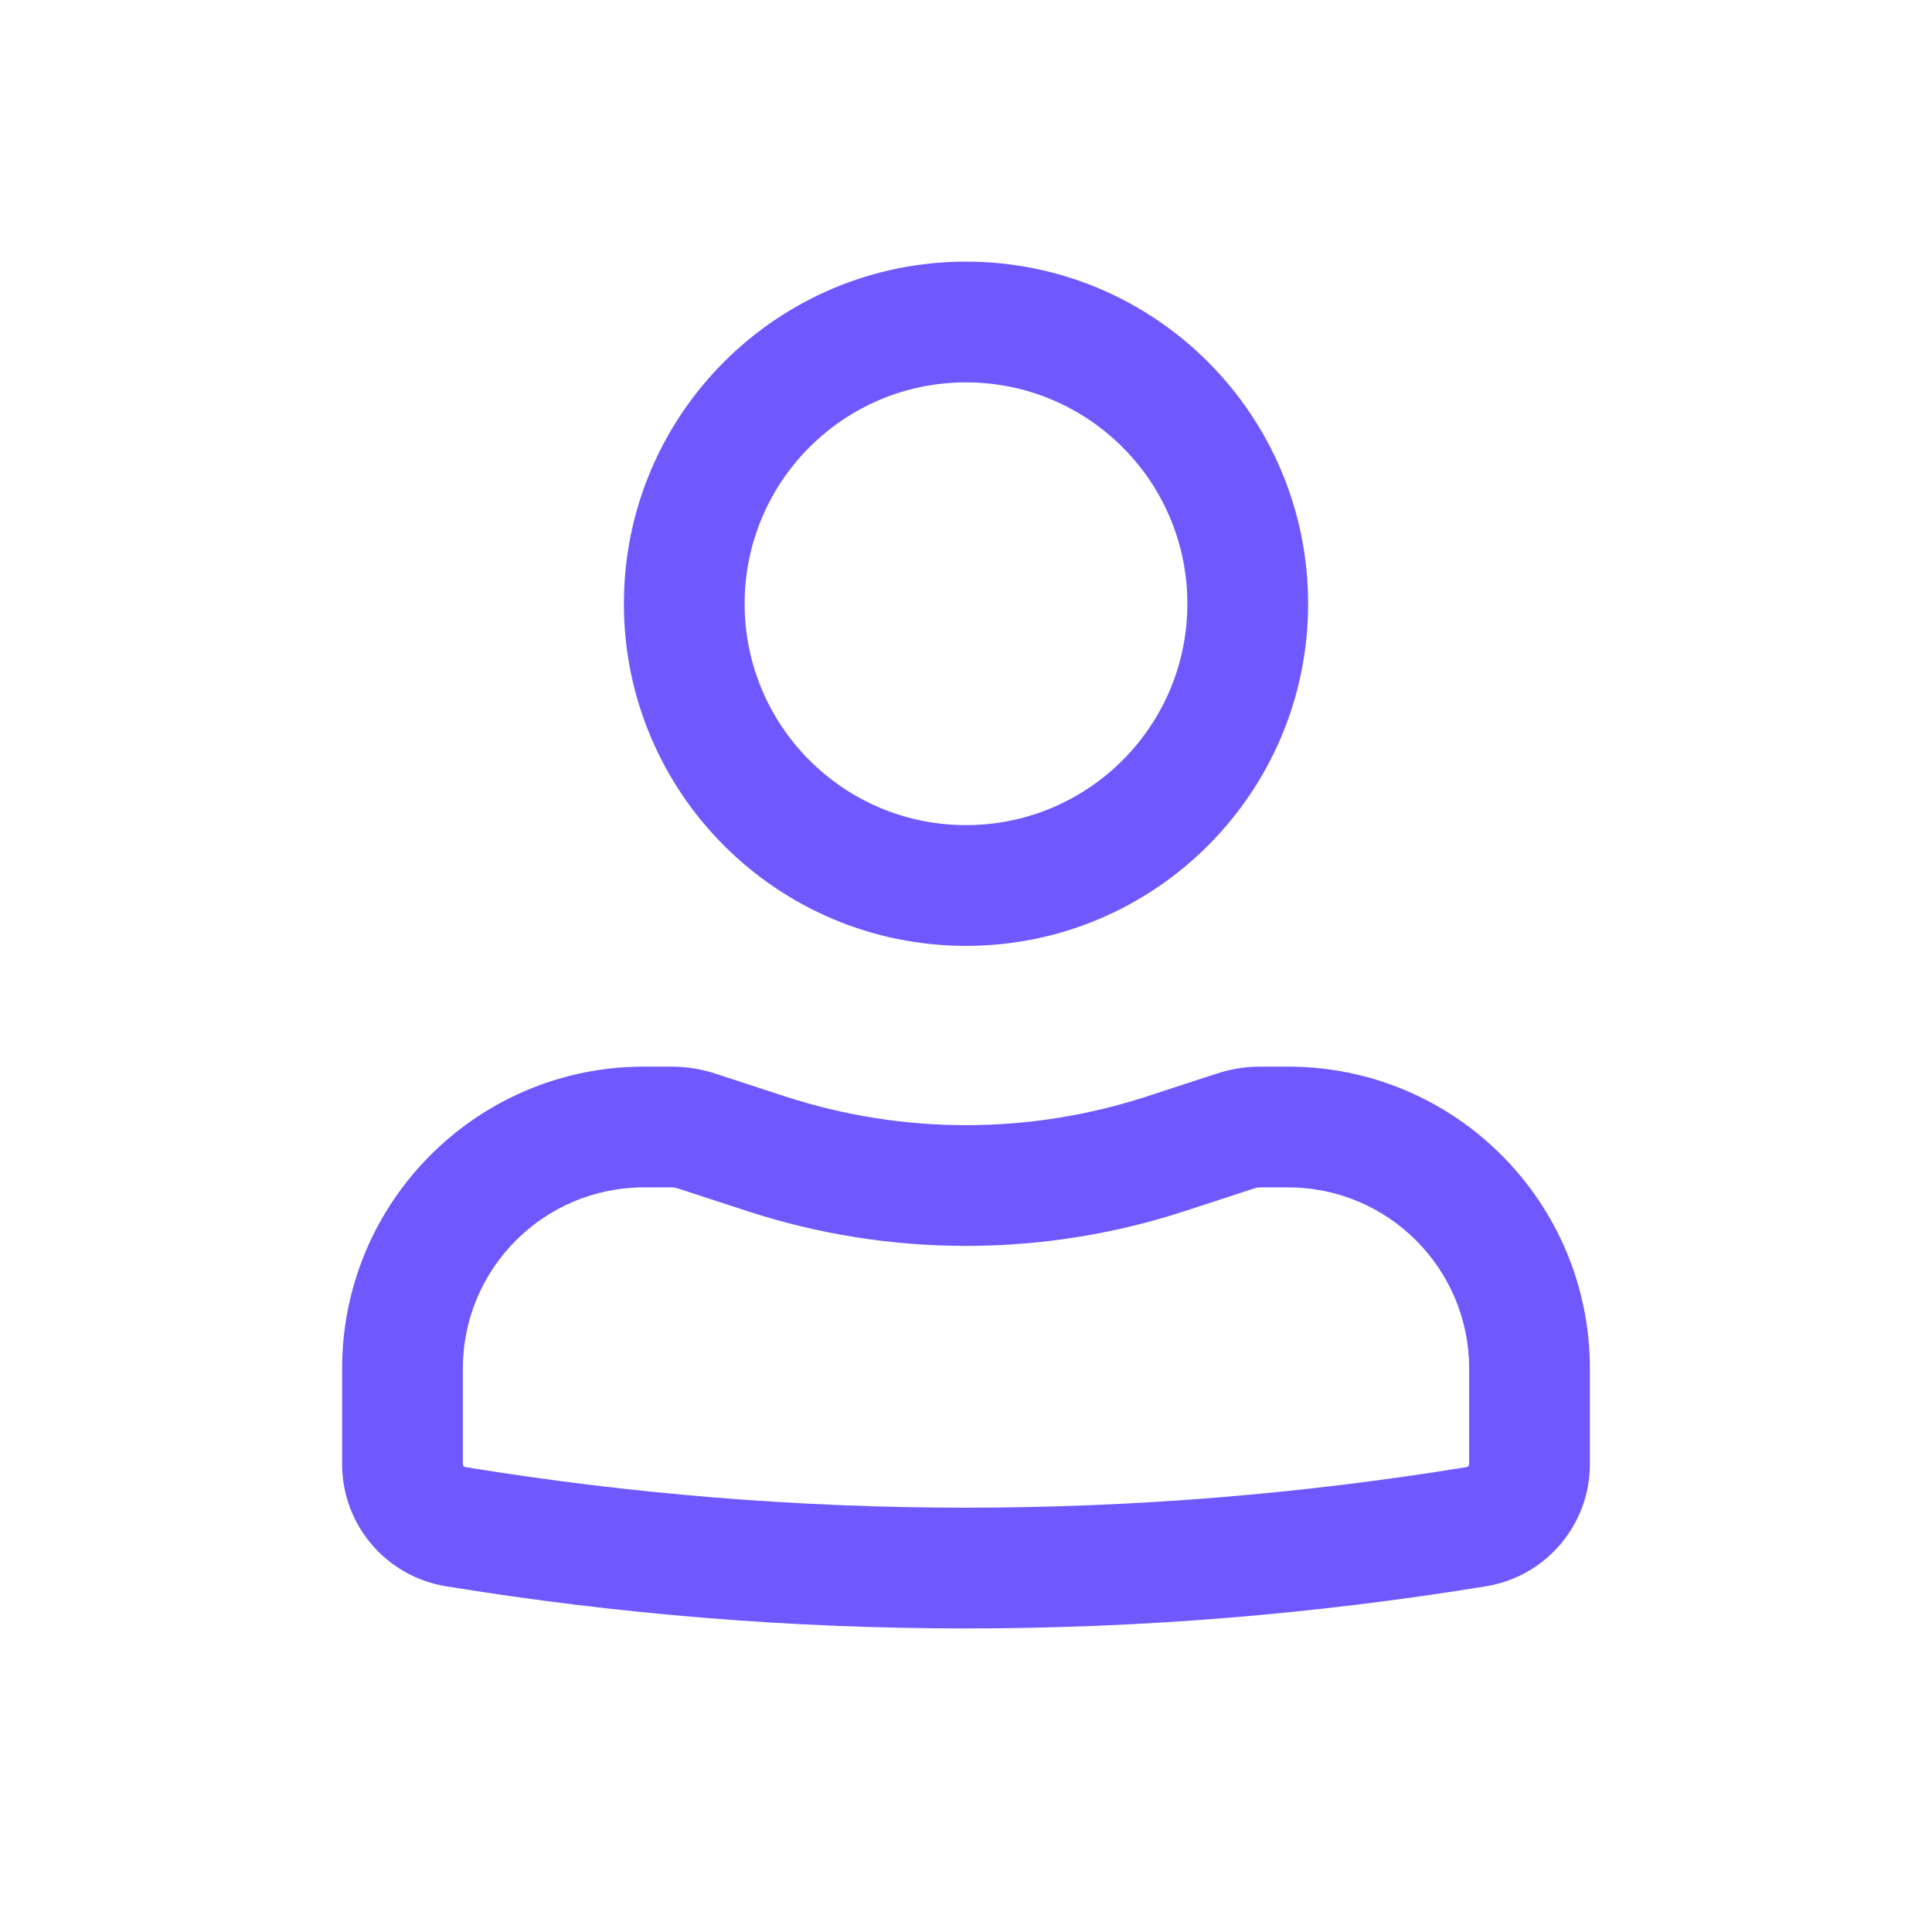 <svg width="50" height="50" viewBox="0 0 50 50" fill="none" xmlns="http://www.w3.org/2000/svg">
<path fill-rule="evenodd" clip-rule="evenodd" d="M16.146 15.625C16.146 10.735 20.11 6.771 25 6.771C29.89 6.771 33.854 10.735 33.854 15.625C33.854 20.515 29.89 24.479 25 24.479C20.11 24.479 16.146 20.515 16.146 15.625ZM25 9.896C21.836 9.896 19.271 12.461 19.271 15.625C19.271 18.789 21.836 21.354 25 21.354C28.164 21.354 30.729 18.789 30.729 15.625C30.729 12.461 28.164 9.896 25 9.896Z" fill="#7058FF"/>
<path fill-rule="evenodd" clip-rule="evenodd" d="M16.667 30.729C14.078 30.729 11.979 32.828 11.979 35.417V37.892C11.979 37.93 12.007 37.962 12.044 37.968C20.624 39.369 29.376 39.369 37.956 37.968C37.993 37.962 38.021 37.93 38.021 37.892V35.417C38.021 32.828 35.922 30.729 33.333 30.729H32.623C32.568 30.729 32.514 30.738 32.462 30.755L30.658 31.344C26.982 32.544 23.018 32.544 19.342 31.344L17.538 30.755C17.486 30.738 17.432 30.729 17.377 30.729H16.667ZM8.854 35.417C8.854 31.102 12.352 27.604 16.667 27.604H17.377C17.761 27.604 18.143 27.665 18.509 27.784L20.312 28.373C23.358 29.368 26.642 29.368 29.688 28.373L31.491 27.784C31.857 27.665 32.239 27.604 32.623 27.604H33.333C37.648 27.604 41.146 31.102 41.146 35.417V37.892C41.146 39.462 40.009 40.8 38.46 41.052C29.546 42.508 20.454 42.508 11.54 41.052C9.991 40.8 8.854 39.462 8.854 37.892V35.417Z" fill="#7058FF"/>
</svg>
